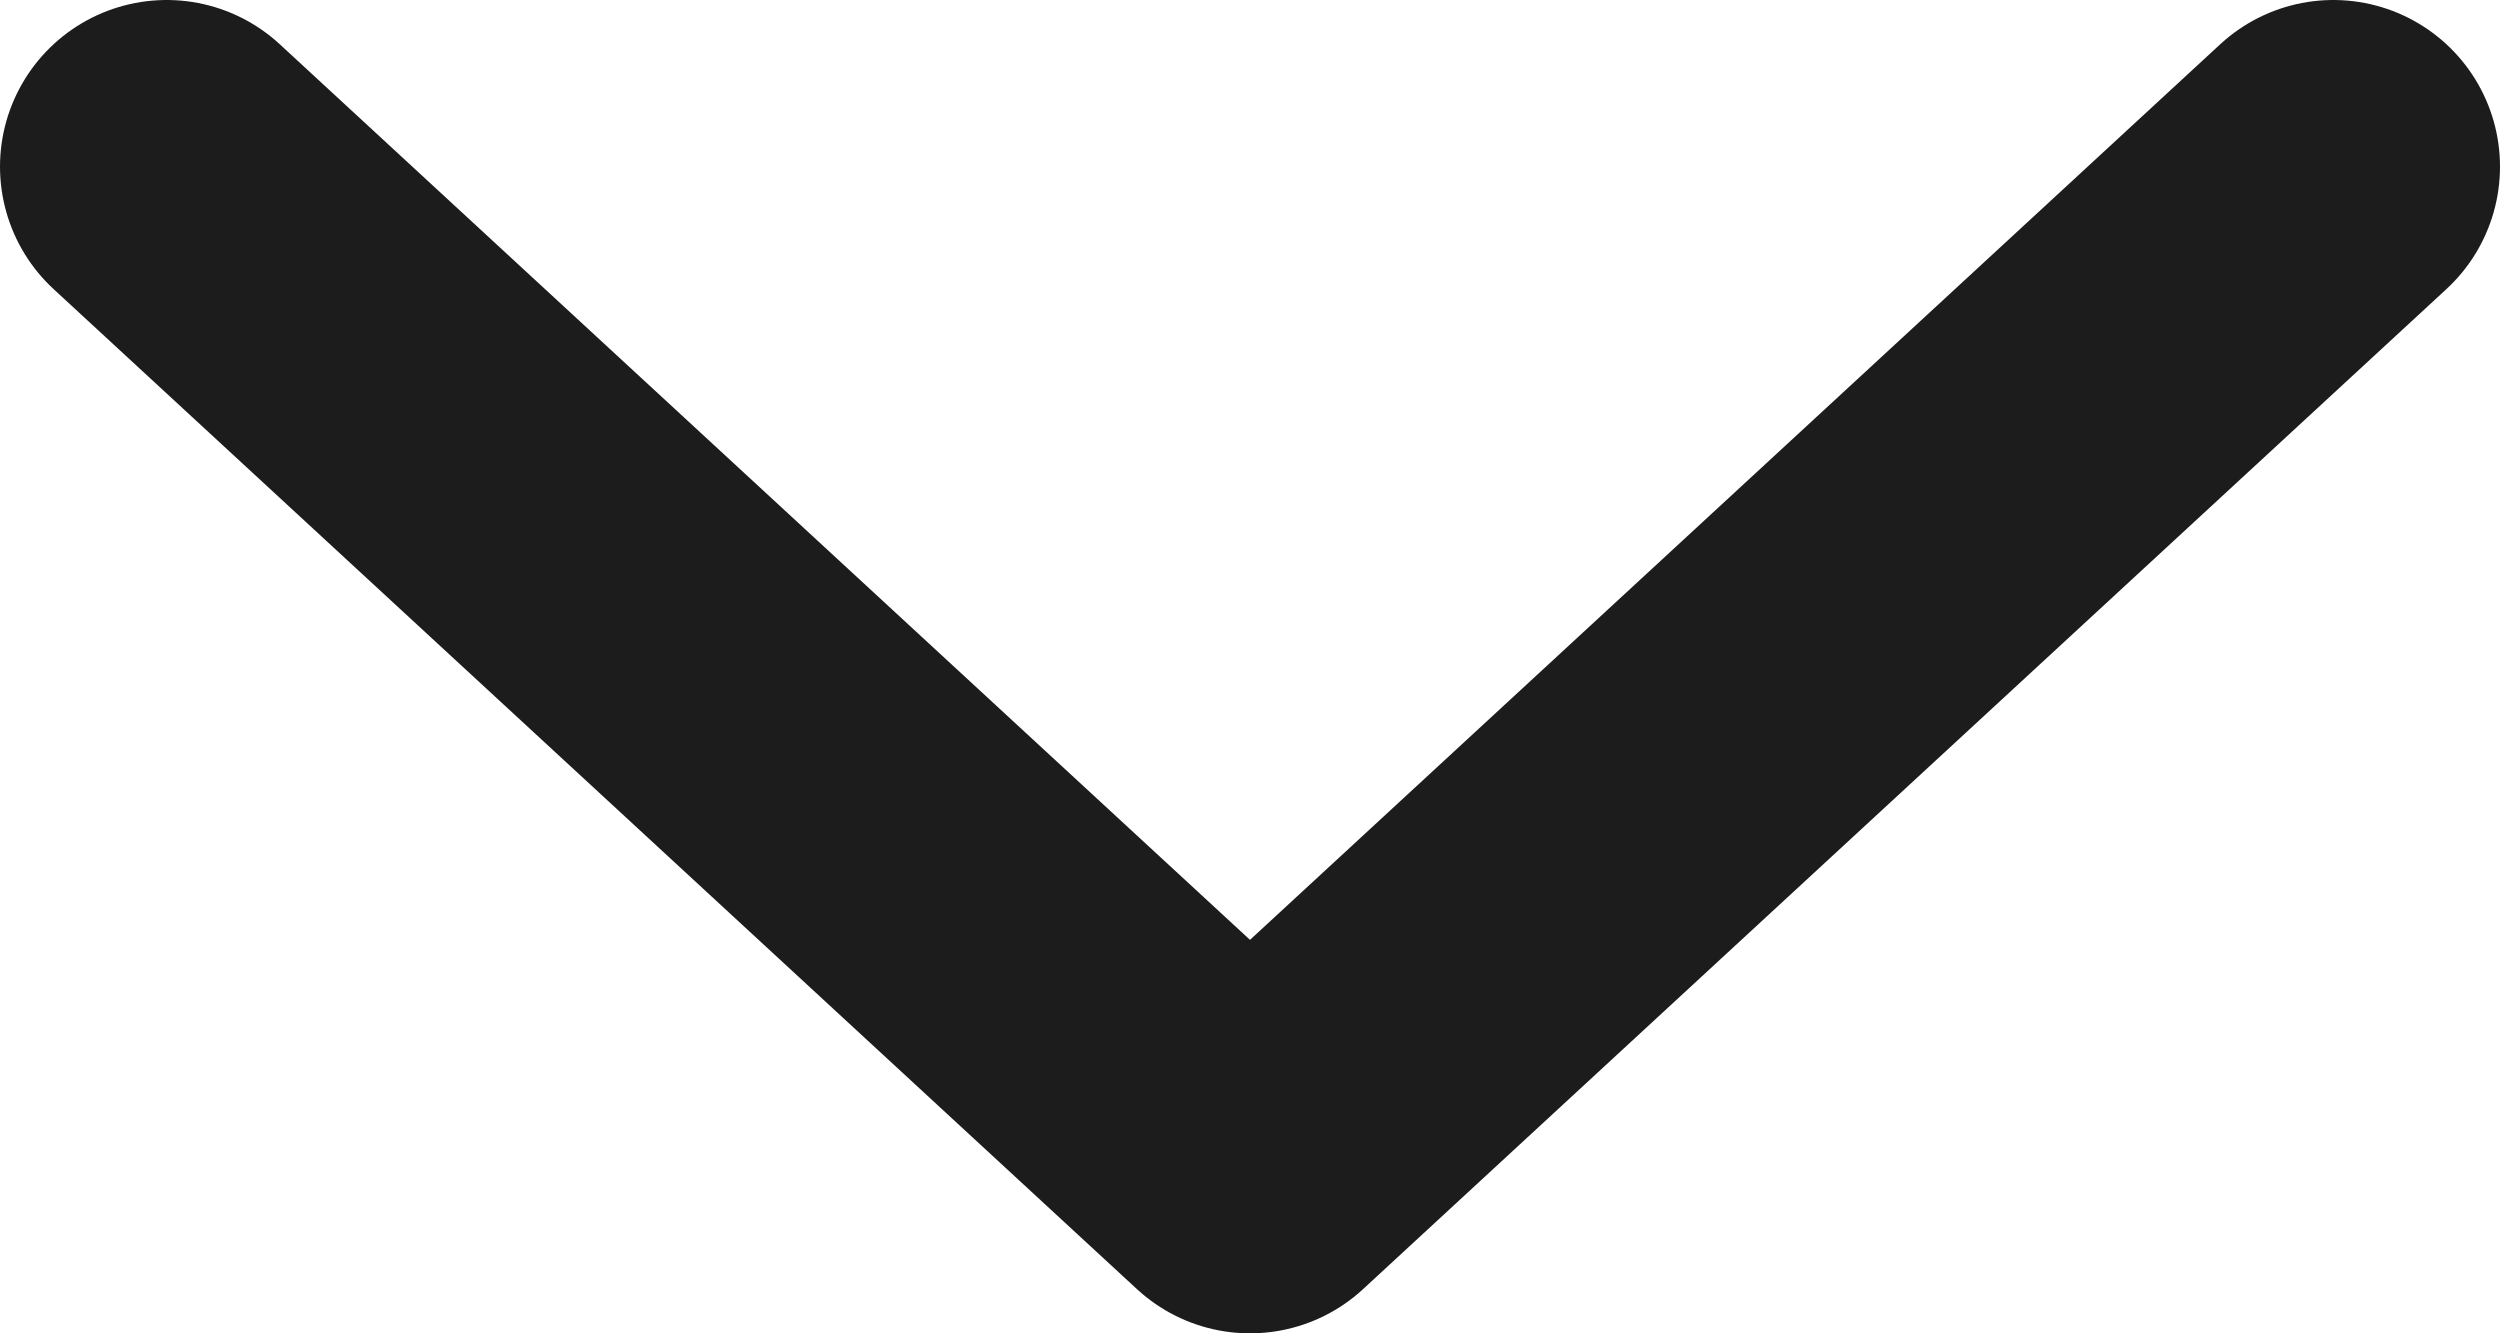 <svg width="15" height="8" viewBox="0 0 15 8" fill="none" xmlns="http://www.w3.org/2000/svg">
<path d="M1 1L7.5 7L14 1" stroke="#1c1c1c" stroke-width="2" stroke-linecap="round" stroke-linejoin="round"/>
</svg>
